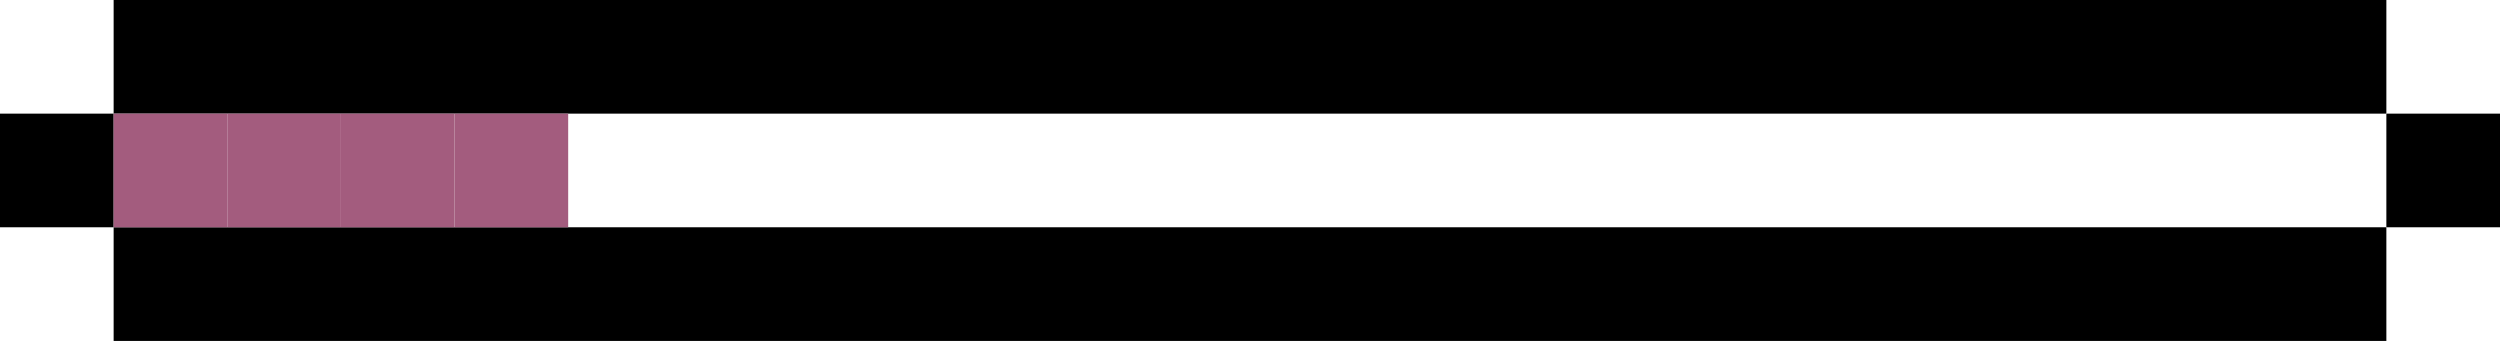 <svg width="220" height="30" viewBox="0 0 220 30" fill="none" xmlns="http://www.w3.org/2000/svg">
<rect x="10" y="20" width="200" height="10" fill="black"/>
<rect x="10" width="200" height="10" fill="black"/>
<rect y="10" width="10" height="10" fill="black"/>
<rect x="210" y="10" width="10" height="10" fill="black"/>
<rect x="20" y="10" width="10" height="10" fill="#A35C7E"/>
<rect x="30" y="10" width="10" height="10" fill="#A35C7E"/>
<rect x="40" y="10" width="10" height="10" fill="#A35C7E"/>
<rect x="10" y="10" width="10" height="10" fill="#A35C7E"/>
</svg>
